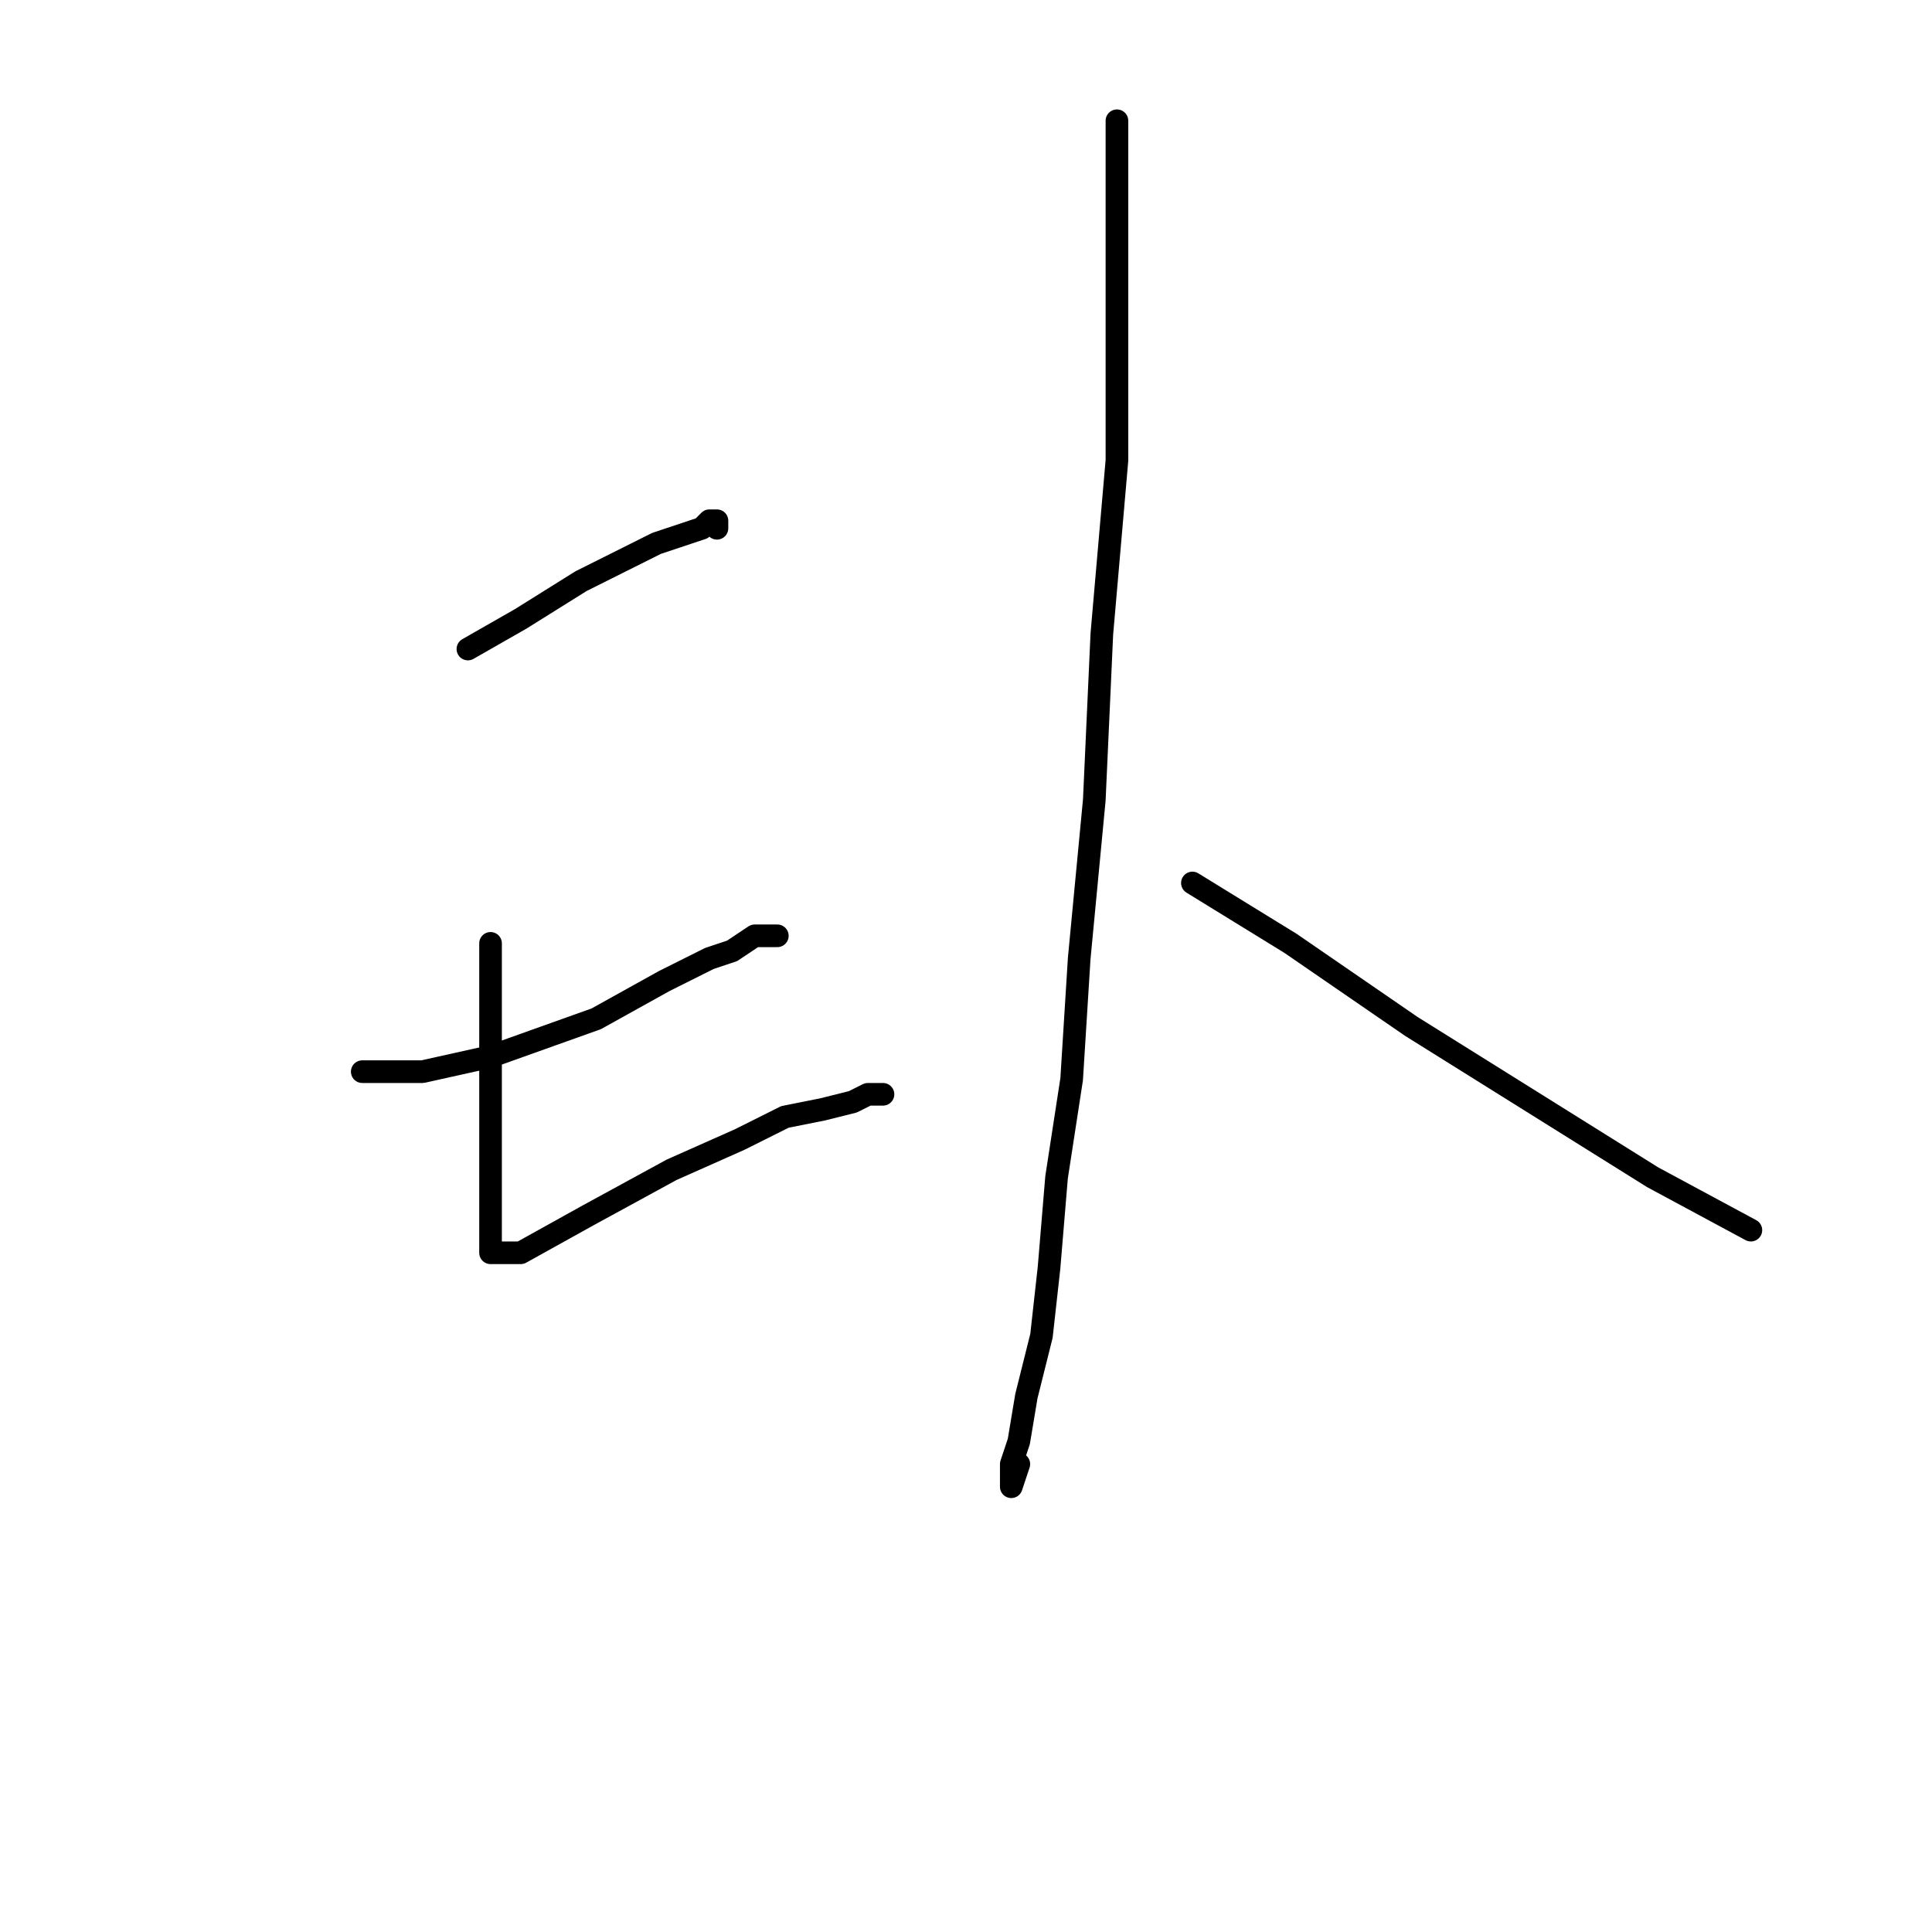 <?xml version="1.0" standalone="no"?>
    <svg width="256" height="256" xmlns="http://www.w3.org/2000/svg" version="1.1">
    <polyline stroke="black" stroke-width="3" stroke-linecap="round" fill="transparent" stroke-linejoin="round" points="62 86 69 82 77 77 83 74 87 72 90 71 93 70 94 69 95 69 95 70 95 70 " />
        <polyline stroke="black" stroke-width="3" stroke-linecap="round" fill="transparent" stroke-linejoin="round" points="65 125 65 129 65 135 65 141 65 148 65 154 65 159 65 162 65 164 65 165 65 166 69 166 78 161 89 155 98 151 104 148 109 147 113 146 115 145 116 145 117 145 116 145 116 145 " />
        <polyline stroke="black" stroke-width="3" stroke-linecap="round" fill="transparent" stroke-linejoin="round" points="48 142 56 142 65 140 79 135 88 130 94 127 97 126 100 124 102 124 103 124 103 124 " />
        <polyline stroke="black" stroke-width="3" stroke-linecap="round" fill="transparent" stroke-linejoin="round" points="148 16 148 22 148 31 148 45 148 61 146 84 145 106 143 127 142 143 140 156 139 168 138 177 136 185 135 191 134 194 134 196 134 197 135 194 135 194 " />
        <polyline stroke="black" stroke-width="3" stroke-linecap="round" fill="transparent" stroke-linejoin="round" points="158 117 171 125 187 136 203 146 219 156 232 163 232 163 " />
        </svg>
